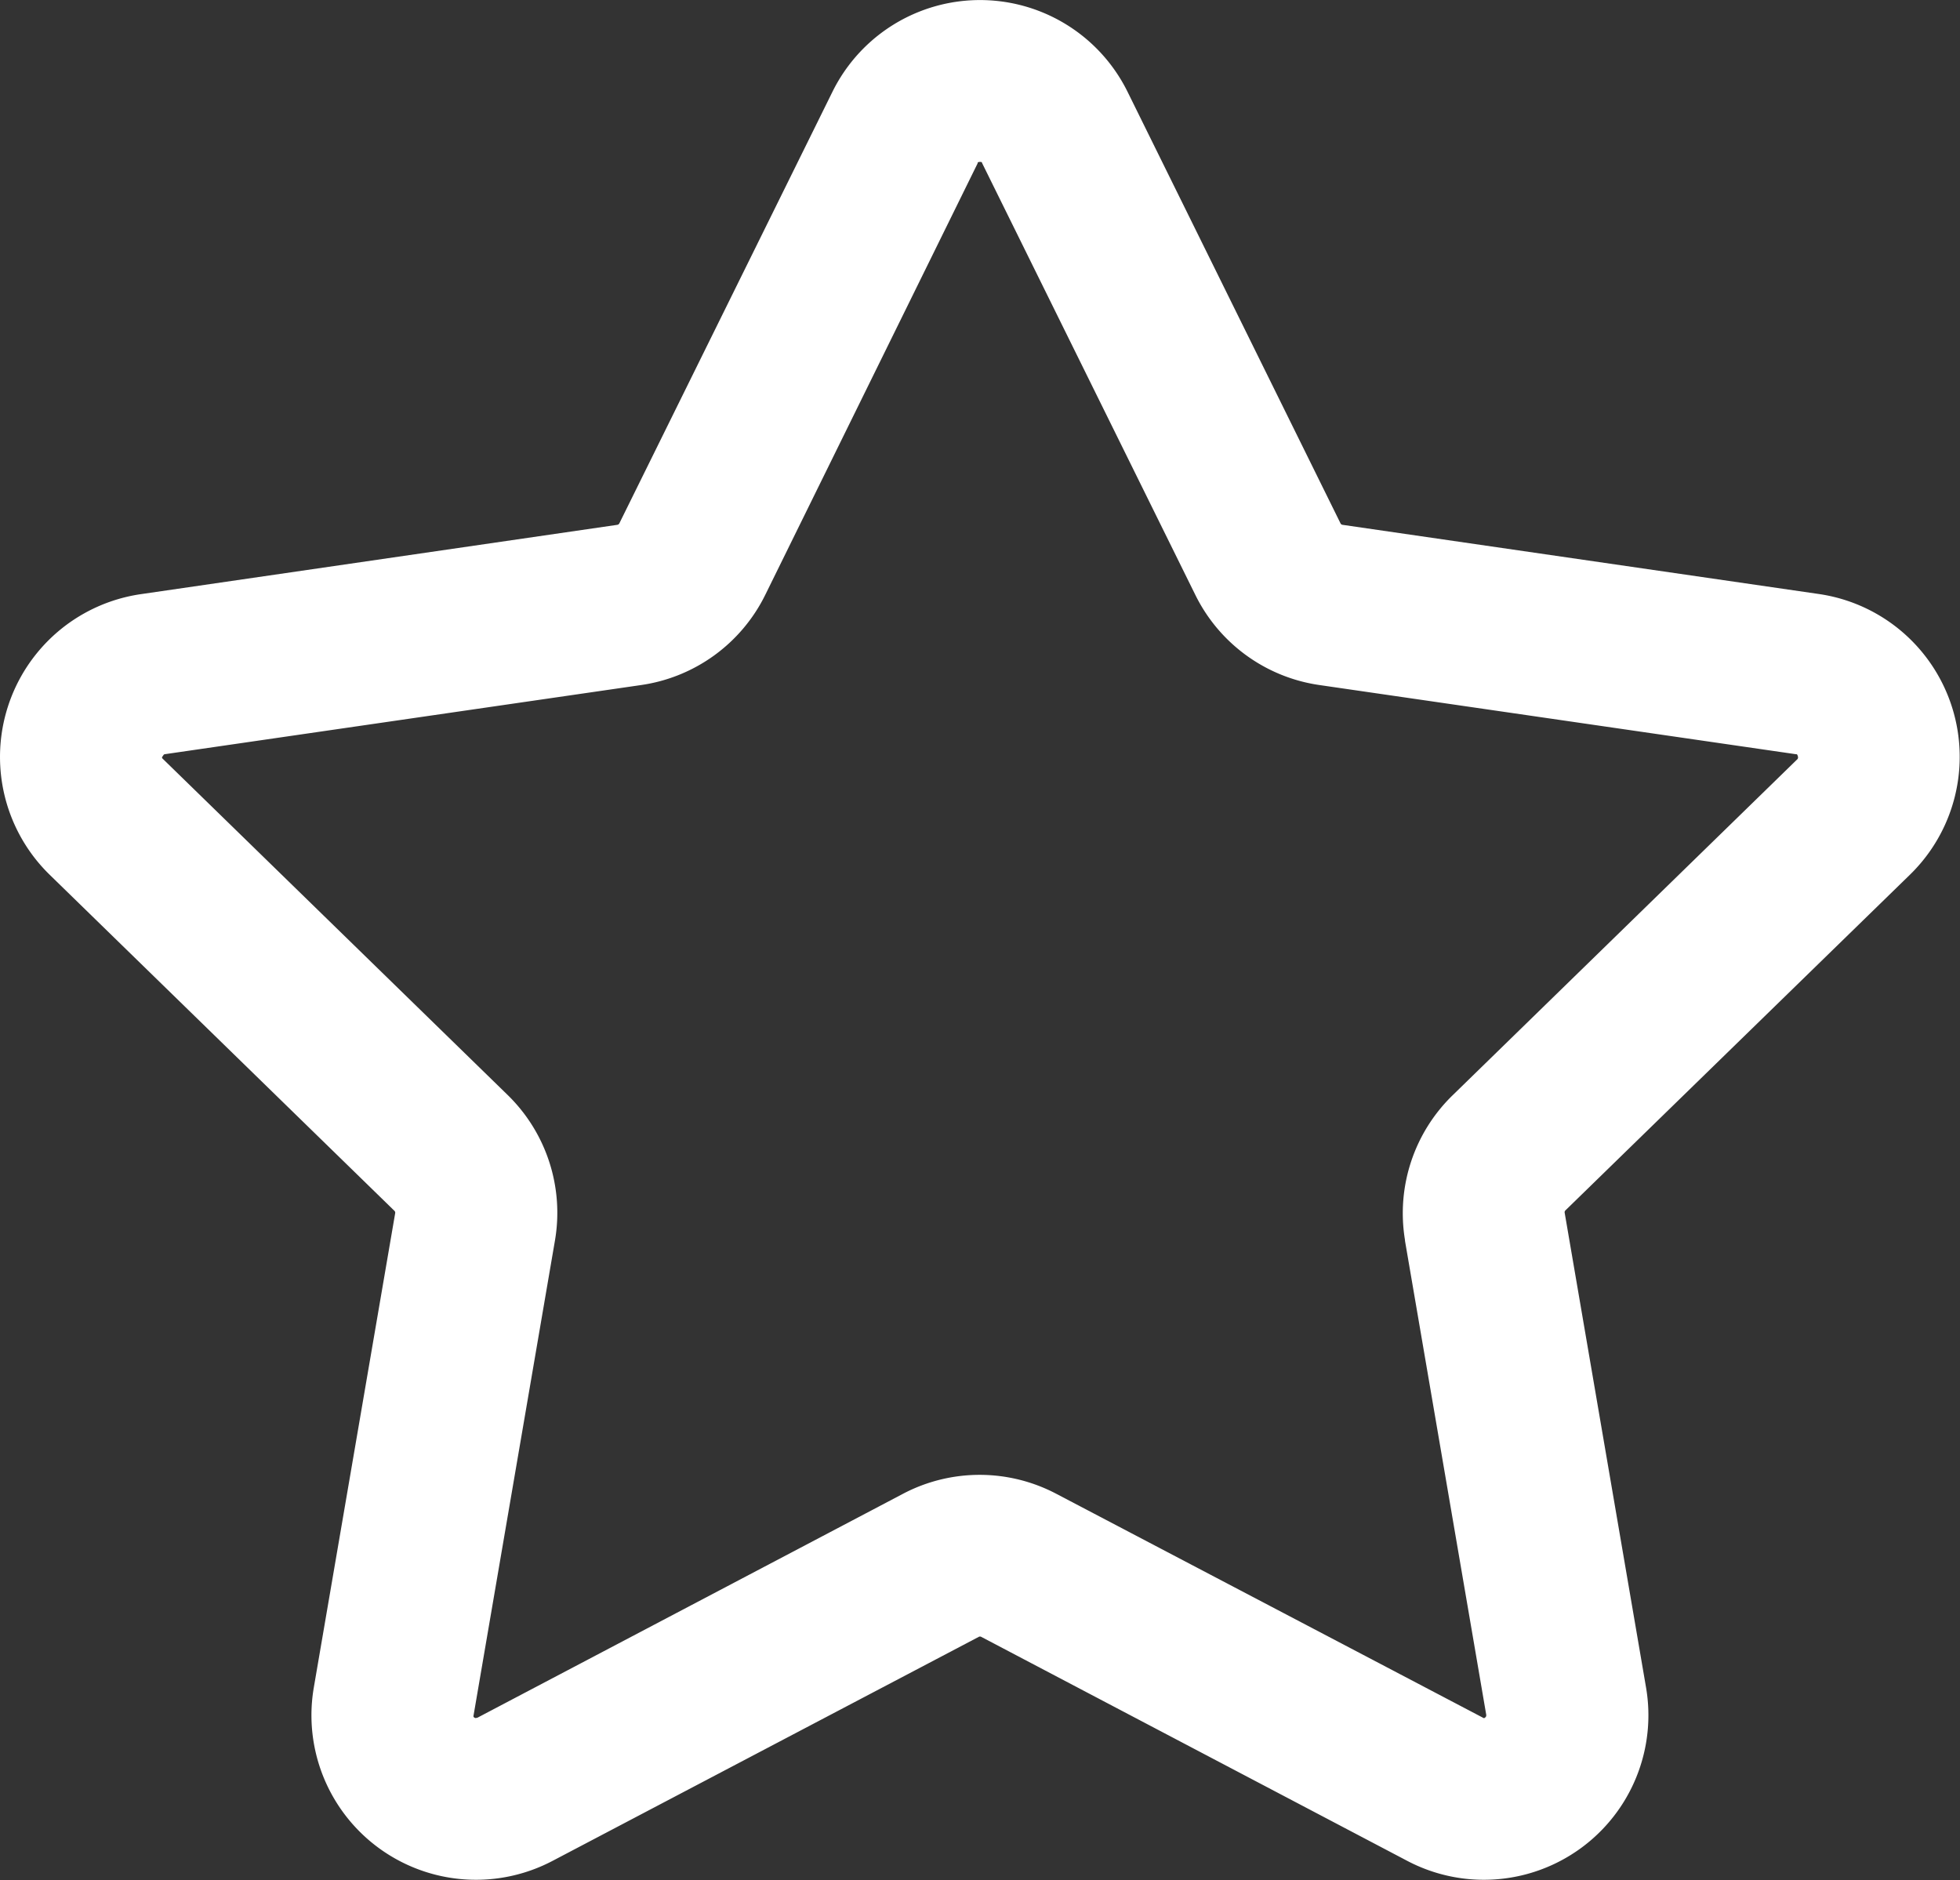 <svg xmlns="http://www.w3.org/2000/svg" width="13.545" height="12.993" viewBox="0 0 13.545 12.993">
	<rect x="0" y="0" width="13.545" height="12.993" fill="#333333" stroke="none"/>
	<g id="Group_2" data-name="Group 2" transform="translate(-0.001 -4.44)">
		<path id="Path_13" data-name="Path 13" d="M13.2,10.485a1.137,1.137,0,0,0-.63-1.94L9.279,8.067a.018.018,0,0,1-.014-.01L7.793,5.074a1.137,1.137,0,0,0-2.039,0L4.281,8.057a.019.019,0,0,1-.014.01L.975,8.546a1.137,1.137,0,0,0-.63,1.94l2.382,2.322a.018.018,0,0,1,.005.016L2.17,16.1a1.137,1.137,0,0,0,1.65,1.2l2.945-1.548a.018.018,0,0,1,.017,0L9.726,17.3a1.137,1.137,0,0,0,1.65-1.2l-.562-3.279a.018.018,0,0,1,.005-.016Zm-3.49,2.527.562,3.279c0,.009,0,.011-.007.018s-.012.005-.019,0L7.3,14.763a1.137,1.137,0,0,0-1.058,0L3.3,16.311c-.008,0-.01.005-.019,0s-.009-.009-.007-.018l.562-3.279a1.137,1.137,0,0,0-.327-1.007L1.126,9.684c-.006-.006-.008-.008,0-.019s.006-.011.015-.013l3.292-.478a1.137,1.137,0,0,0,.856-.622L6.757,5.569c0-.008.005-.01.016-.01s.013,0,.016.01L8.262,8.552a1.137,1.137,0,0,0,.856.622l3.292.478c.009,0,.011,0,.015.013s0,.013,0,.019l-2.382,2.322A1.137,1.137,0,0,0,9.711,13.013Z" transform="translate(0 0)" fill="#fff" />
	</g>
</svg>
